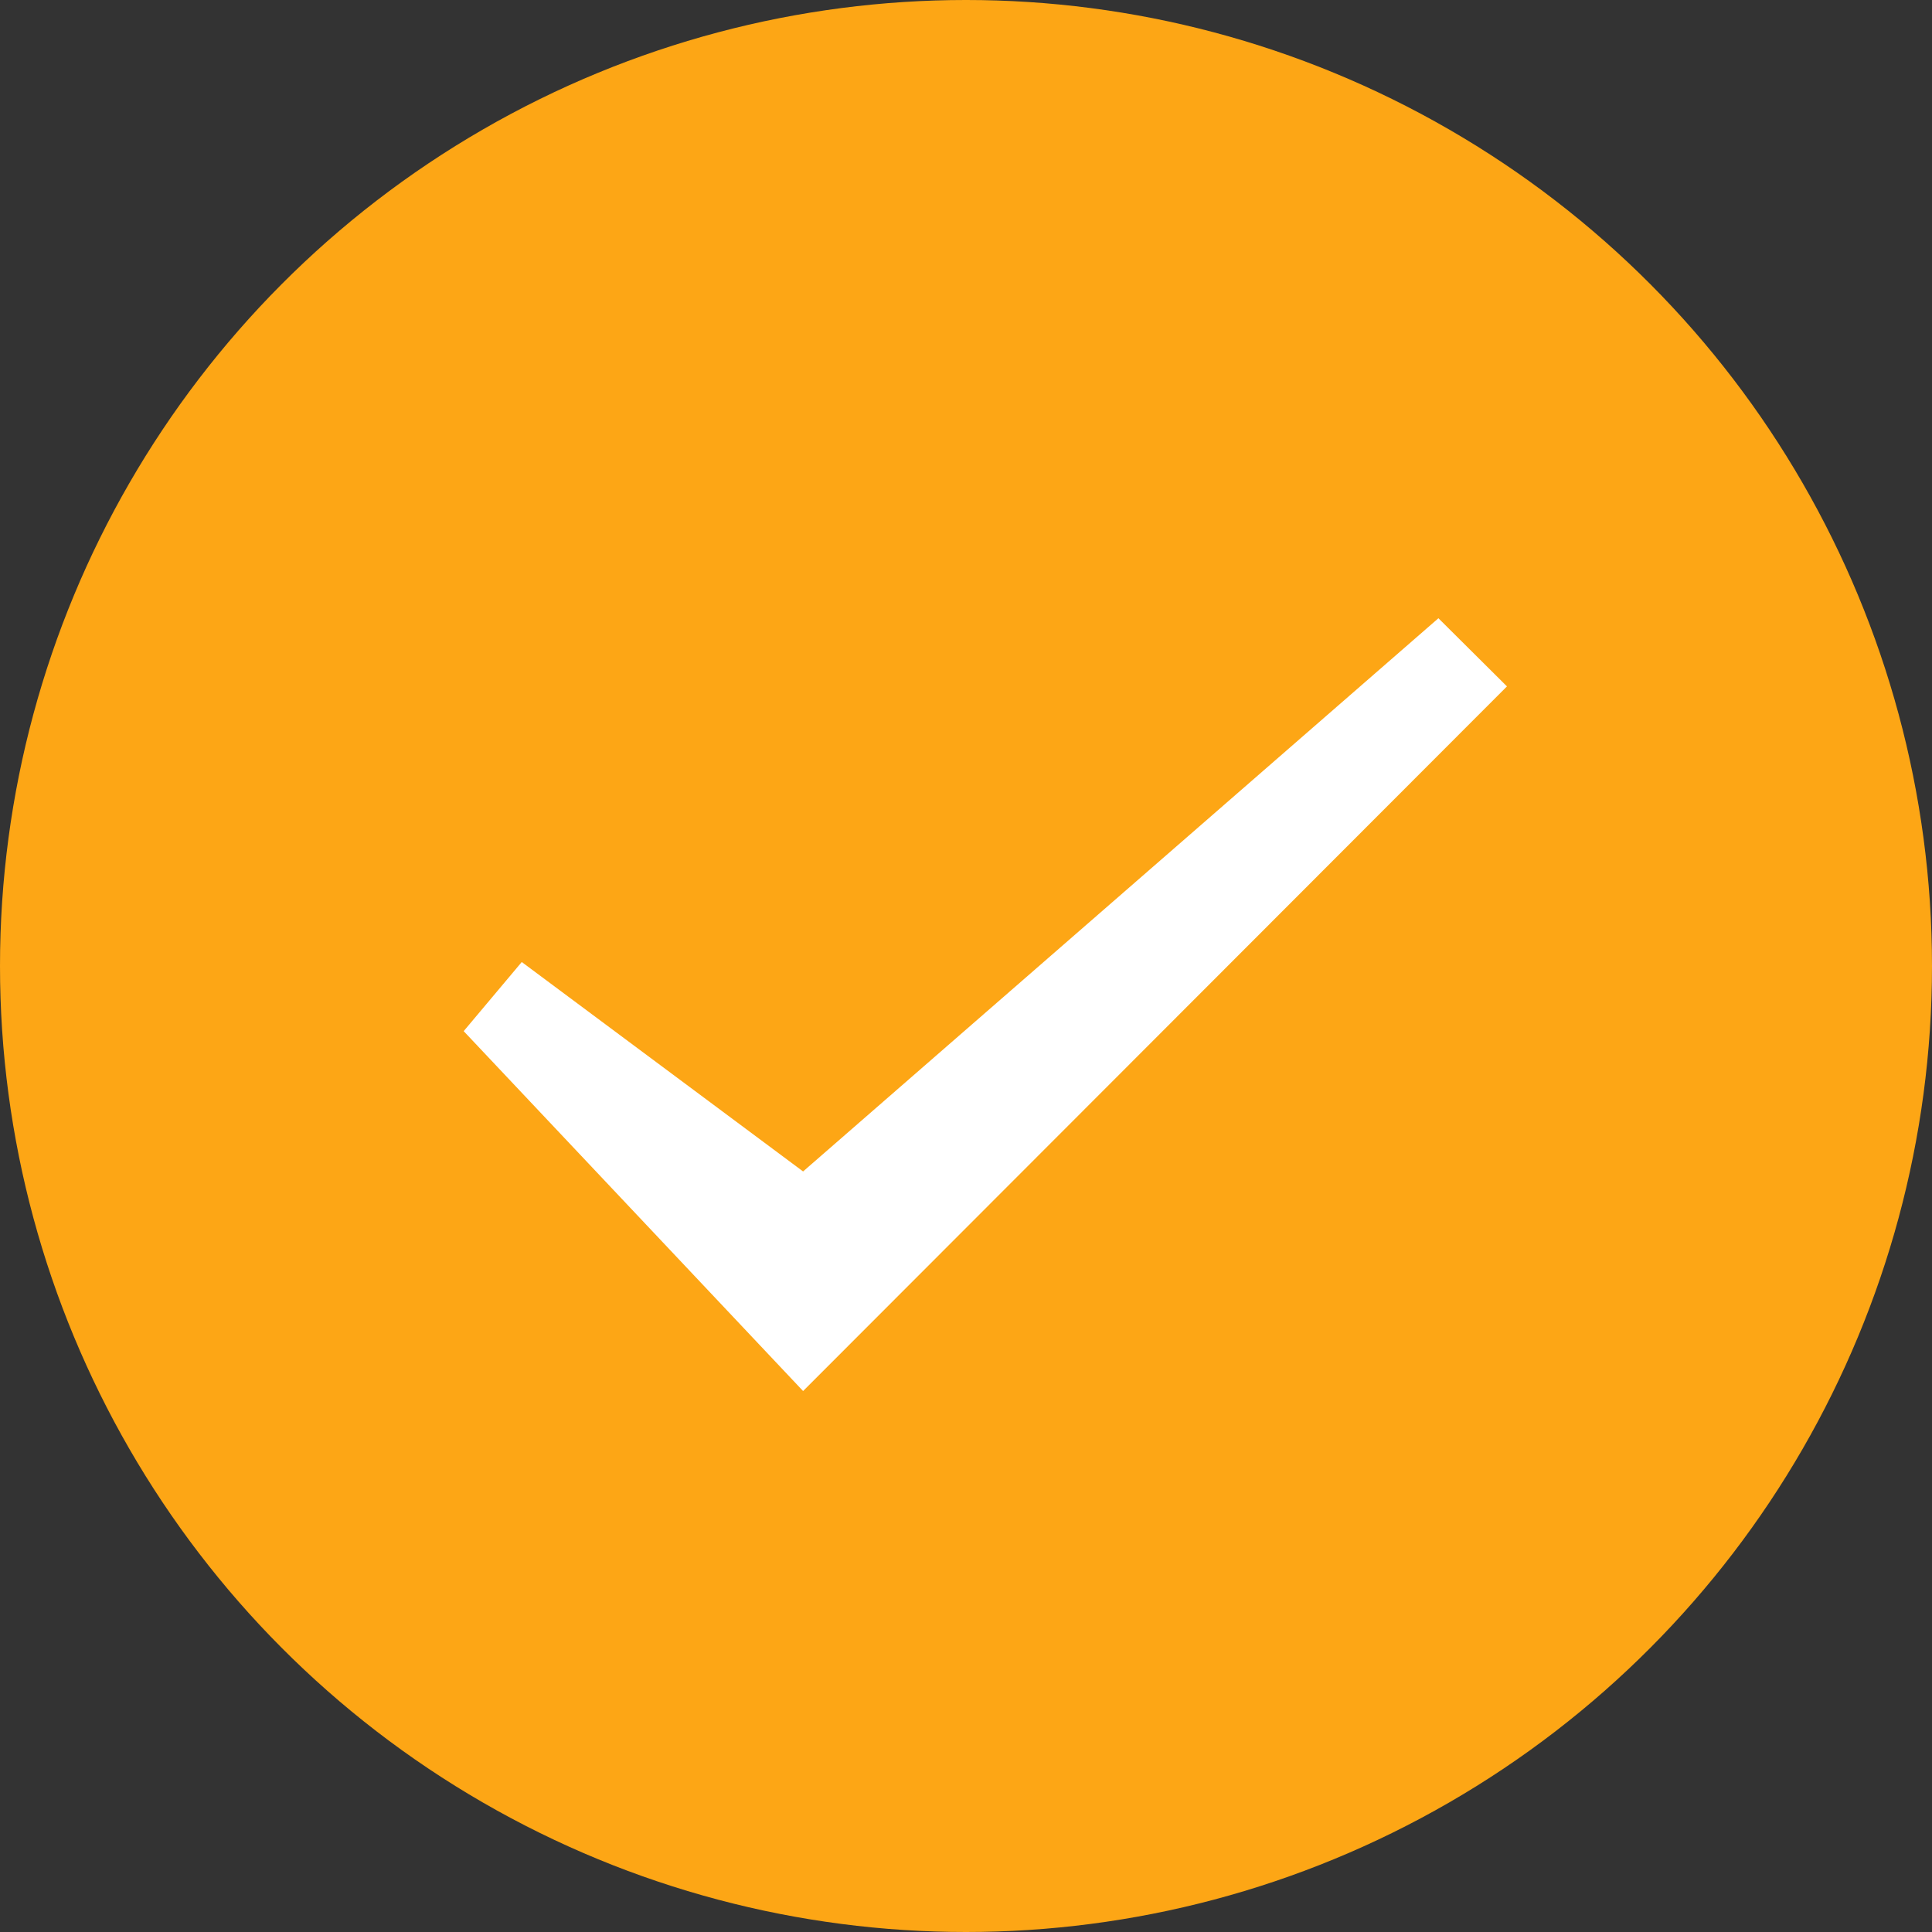 <?xml version="1.0" encoding="UTF-8"?>
<svg width="50px" height="50px" viewBox="0 0 50 50" version="1.1" xmlns="http://www.w3.org/2000/svg" xmlns:xlink="http://www.w3.org/1999/xlink">
    <rect x="0" y="0" width="50" height="50" fill="#333333" stroke="none"/>
    <!-- Generator: Sketch 49.3 (51167) - http://www.bohemiancoding.com/sketch -->
    <title>fkcg@3x</title>
    <desc>Created with Sketch.</desc>
    <defs></defs>
    <g id="Page-1" stroke="none" stroke-width="1" fill="none" fill-rule="evenodd">
        <g id="支付结果" transform="translate(-163, -94)">
            <g id="fkcg" transform="translate(163, 94)">
                <circle id="Oval" fill="#FDA615" cx="25" cy="25" r="25"></circle>
                <polygon id="Path-4" fill="#FFFFFF" points="12 26.686 13.503 24.897 20.784 30.317 37.226 16 39 17.764 20.784 36"></polygon>
            </g>
        </g>
    </g>
</svg>